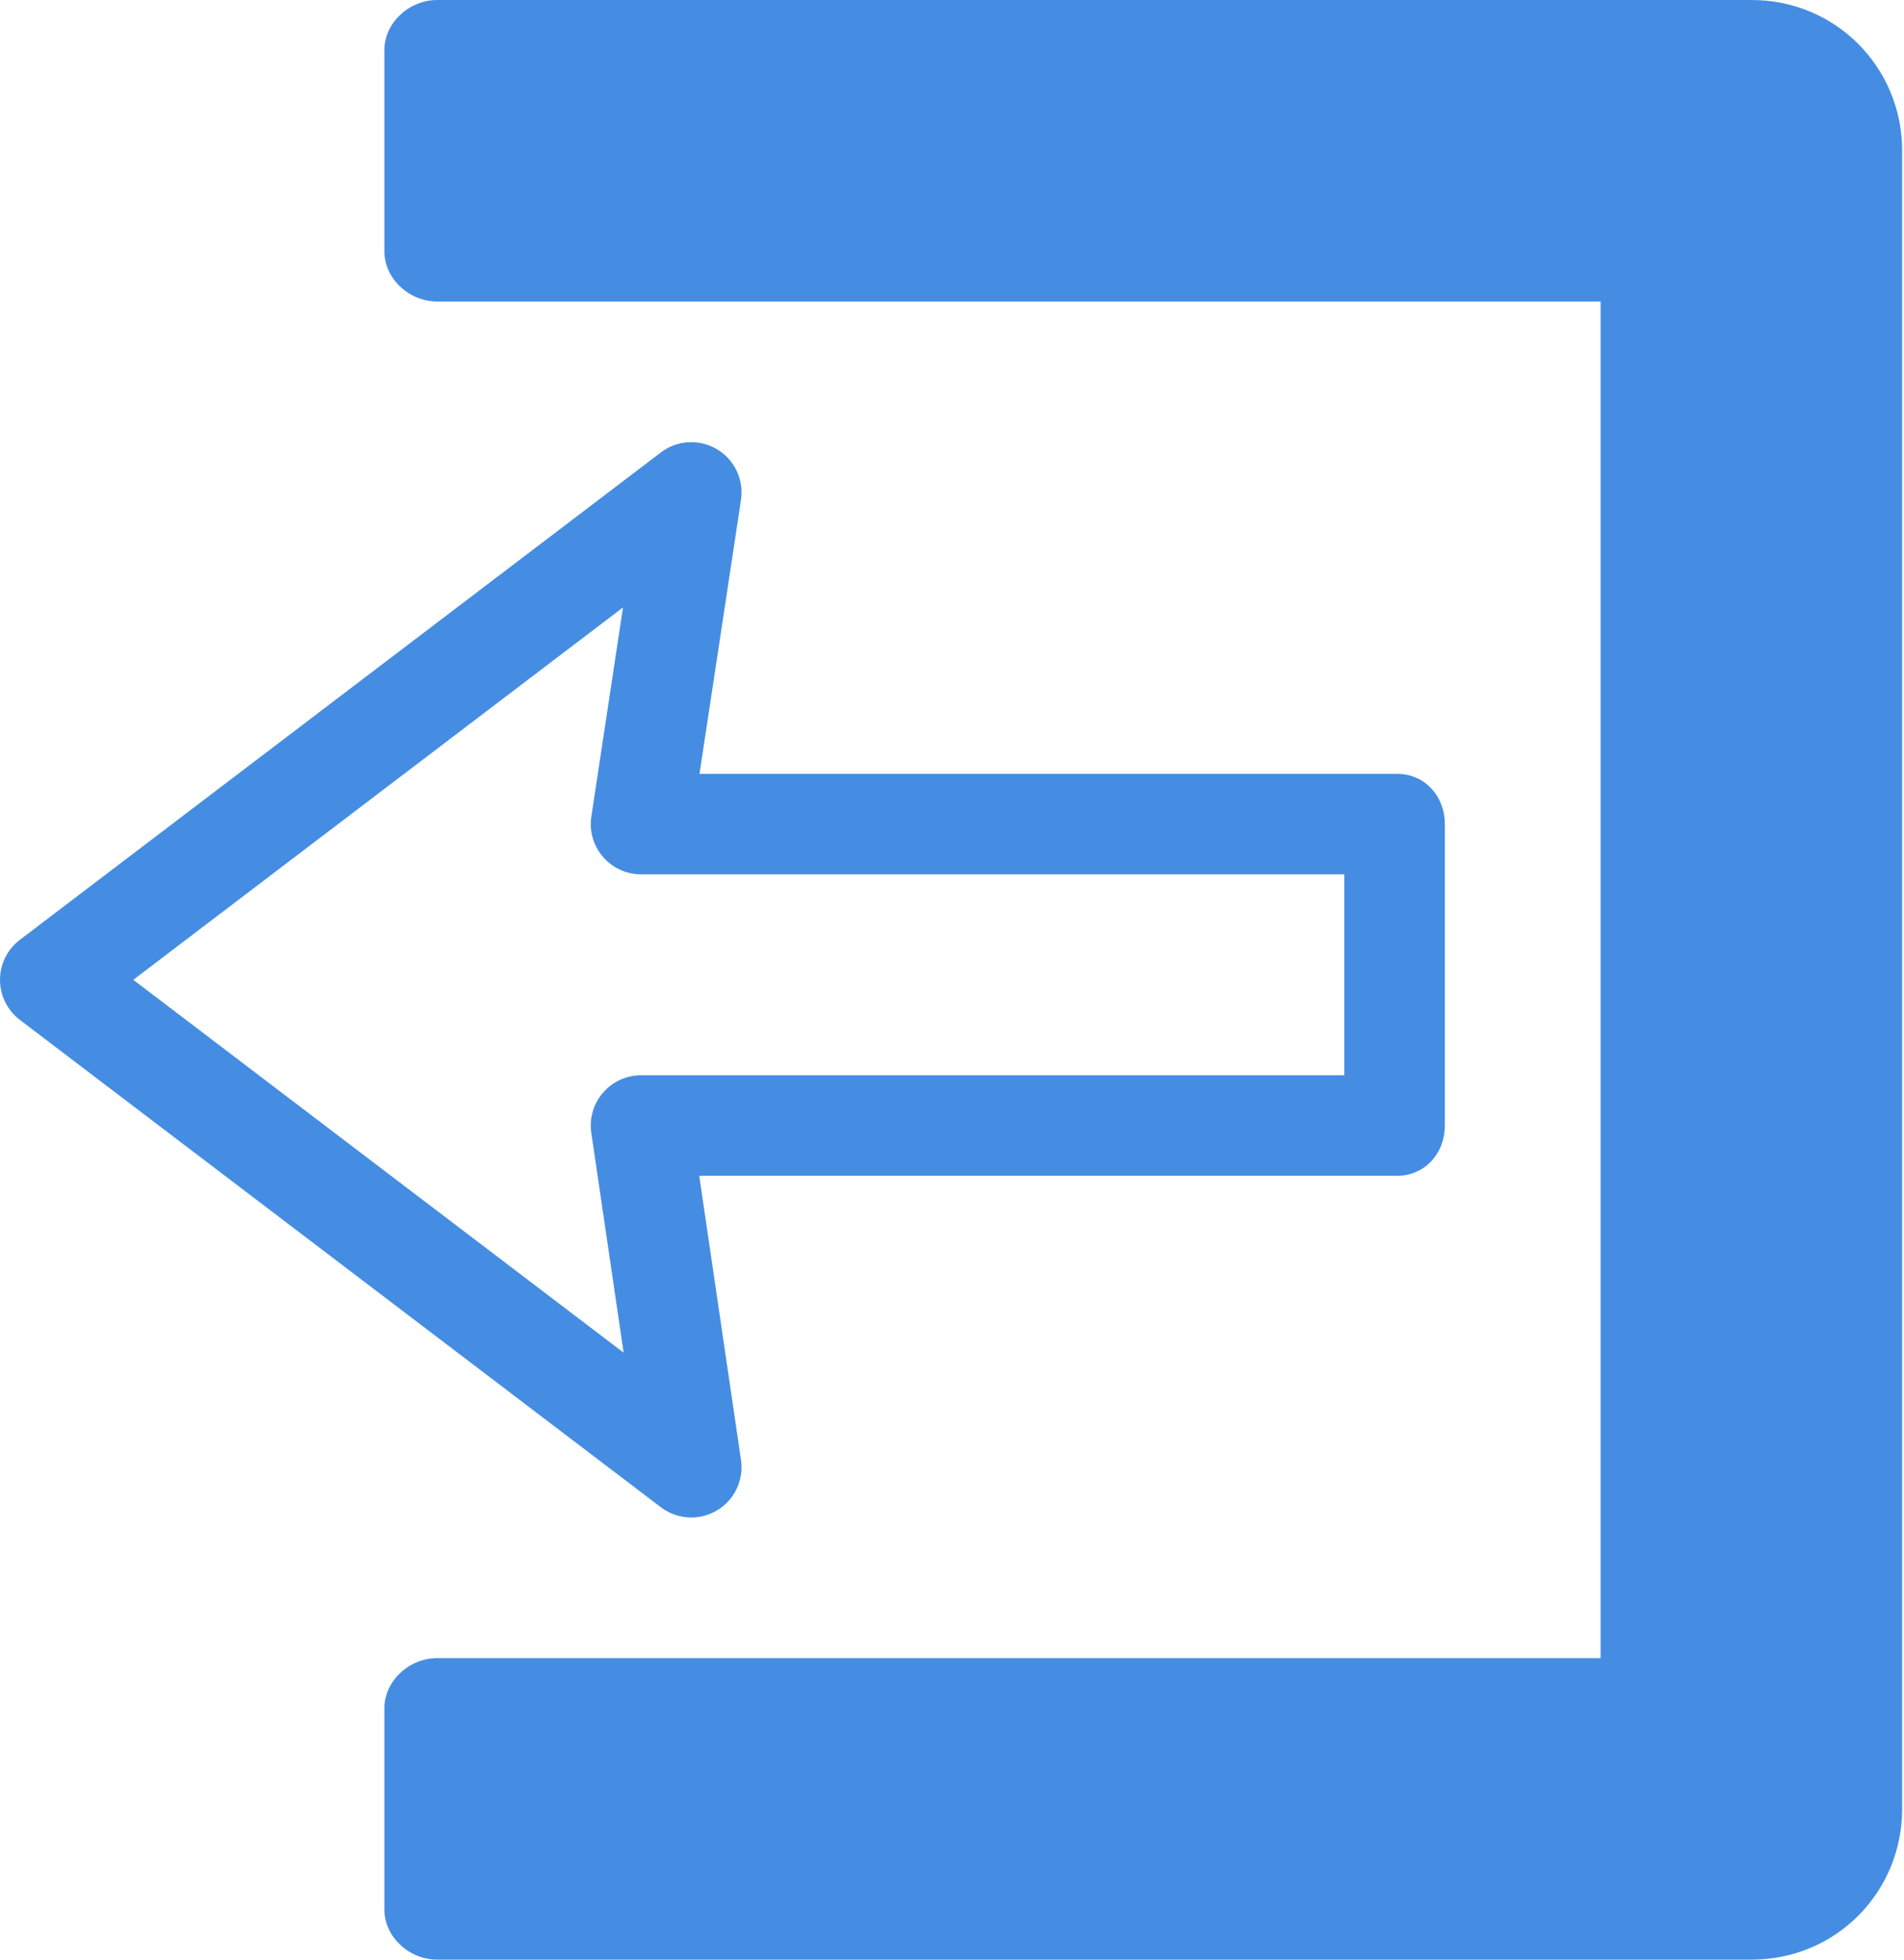 <svg width="34" height="35" viewBox="0 0 34 35" fill="none" xmlns="http://www.w3.org/2000/svg">
<path d="M12.345 27.103C12.502 27.103 12.659 27.062 12.801 26.978C13.115 26.793 13.285 26.436 13.232 26.075L12.486 21H24.949C25.444 21 25.801 20.598 25.801 20.103V14.718C25.801 14.223 25.444 13.821 24.949 13.821H12.491L13.232 8.929C13.286 8.568 13.117 8.209 12.802 8.023C12.488 7.837 12.092 7.859 11.801 8.081L0.354 16.786C0.131 16.956 0 17.22 0 17.5C0 17.78 0.131 18.045 0.354 18.215L11.801 26.92C11.961 27.041 12.152 27.103 12.345 27.103ZM10.559 20.233L11.136 24.159L2.38 17.5L11.125 10.849L10.56 14.584C10.52 14.842 10.596 15.105 10.767 15.303C10.937 15.502 11.185 15.616 11.447 15.616H24.006V19.205H11.447C11.186 19.205 10.938 19.319 10.768 19.516C10.597 19.713 10.521 19.975 10.559 20.233Z" fill="#458DE2"/>
<path d="M7.764 30.513H29.482V4.487H7.764V0.897H31.281C32.272 0.897 33.071 1.701 33.071 2.692V32.308C33.071 33.299 32.272 34.102 31.281 34.102H7.764V30.513Z" fill="#458DE2"/>
<path d="M31.279 0H7.807C7.311 0 6.864 0.402 6.864 0.897V4.487C6.864 4.983 7.311 5.385 7.807 5.385H28.582V29.615H7.807C7.311 29.615 6.864 30.017 6.864 30.513V34.103C6.864 34.598 7.311 35 7.807 35H31.279C32.786 35 33.967 33.792 33.967 32.308V2.692C33.967 1.208 32.786 0 31.279 0ZM32.172 32.308C32.172 32.794 31.788 33.205 31.279 33.205H8.659V31.41H29.525C30.02 31.41 30.377 31.008 30.377 30.513V4.487C30.377 3.992 30.02 3.59 29.525 3.59H8.659V1.795H31.279C31.788 1.795 32.172 2.206 32.172 2.692V32.308Z" fill="#458DE2"/>
</svg>
